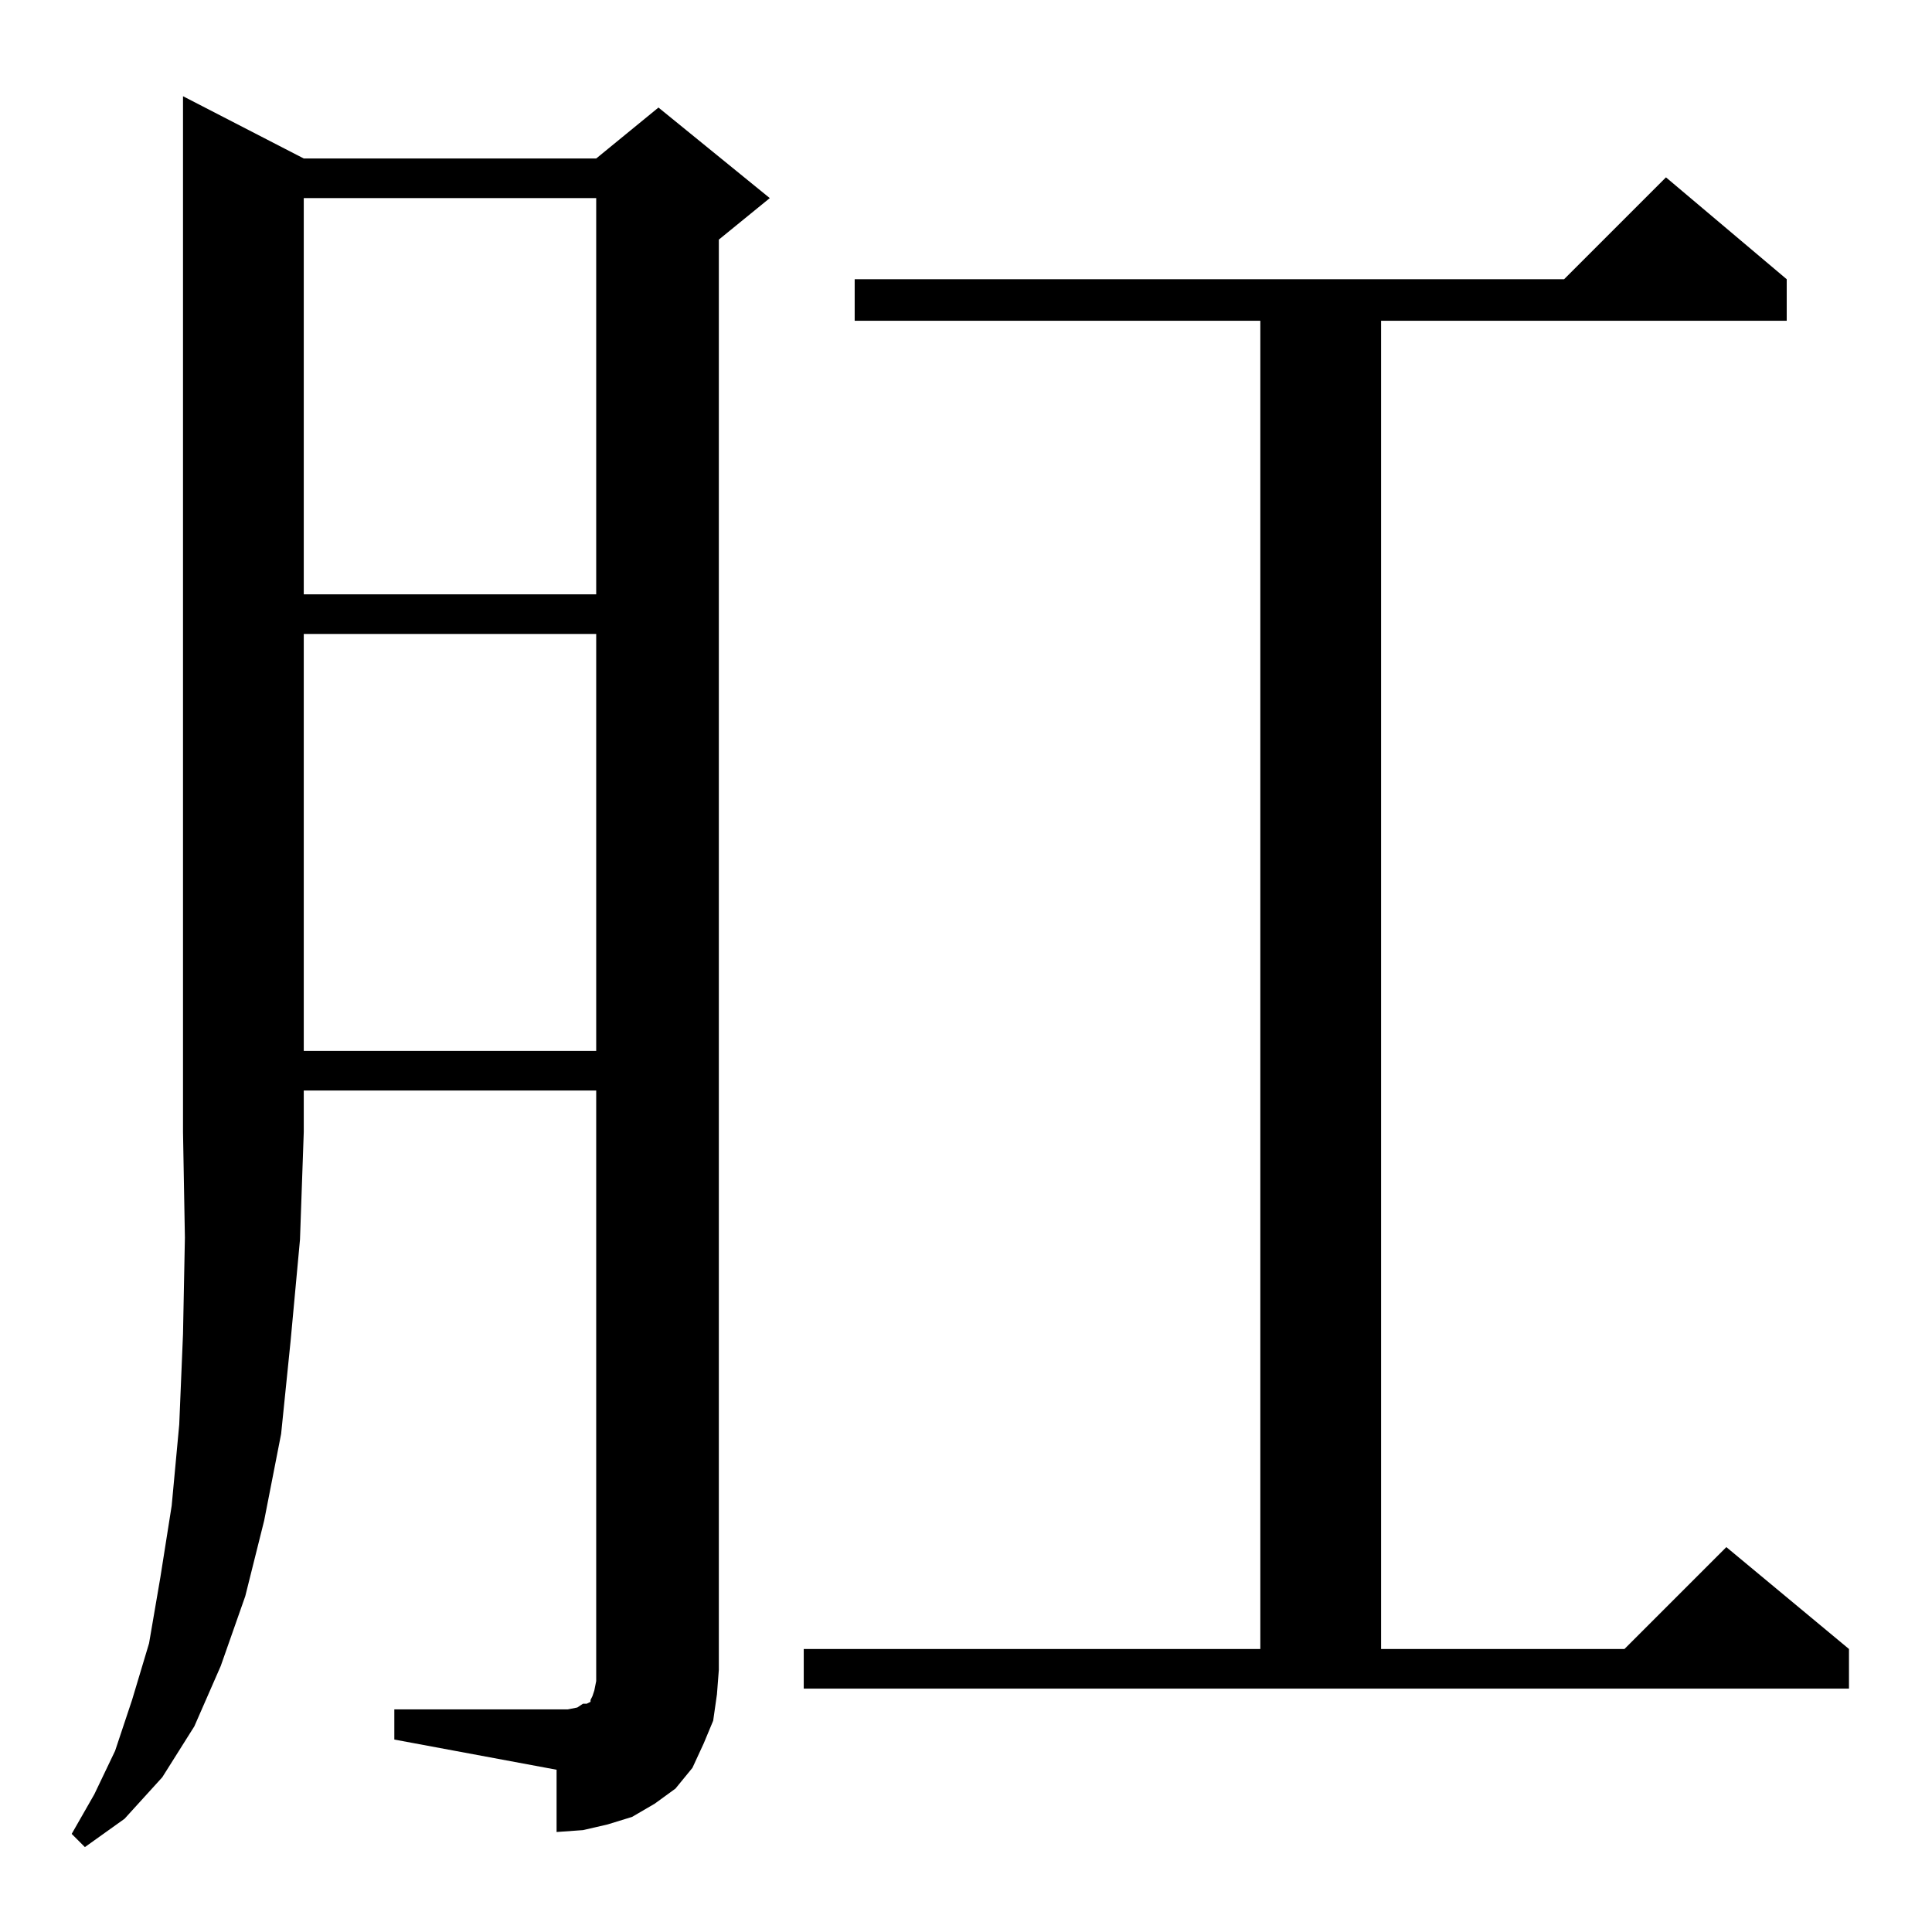 <?xml version="1.0" standalone="no"?>
<!DOCTYPE svg PUBLIC "-//W3C//DTD SVG 1.1//EN" "http://www.w3.org/Graphics/SVG/1.1/DTD/svg11.dtd" >
<svg xmlns="http://www.w3.org/2000/svg" xmlns:xlink="http://www.w3.org/1999/xlink" version="1.1" viewBox="0 -144 1024 1024">
  <g transform="matrix(1 0 0 -1 0 880)">
   <path fill="currentColor"
d="M161 940h155l33 27l59 -48l-27 -22v-758l-1 -13l-2 -14l-5 -12l-6 -13l-9 -11l-11 -8l-12 -7l-13 -4l-13 -3l-14 -1v33l-86 16v16h86h6l5 1l3 2h2l2 1v1l1 2l1 3l1 5v6v307h-155v-22l-2 -57l-5 -54l-5 -49l-9 -46l-10 -40l-13 -37l-14 -32l-17 -27l-20 -22l-21 -15l-7 7
l12 21l11 23l9 27l9 30l6 35l6 38l4 43l2 48l1 51l-1 56v549zM426 150h242v704h-215v22h376l54 54l64 -54v-22h-215v-704h129l54 54l65 -54v-21h-554v21zM161 688v-221h155v221h-155zM161 919v-210h155v210h-155z" />
  </g>

</svg>
